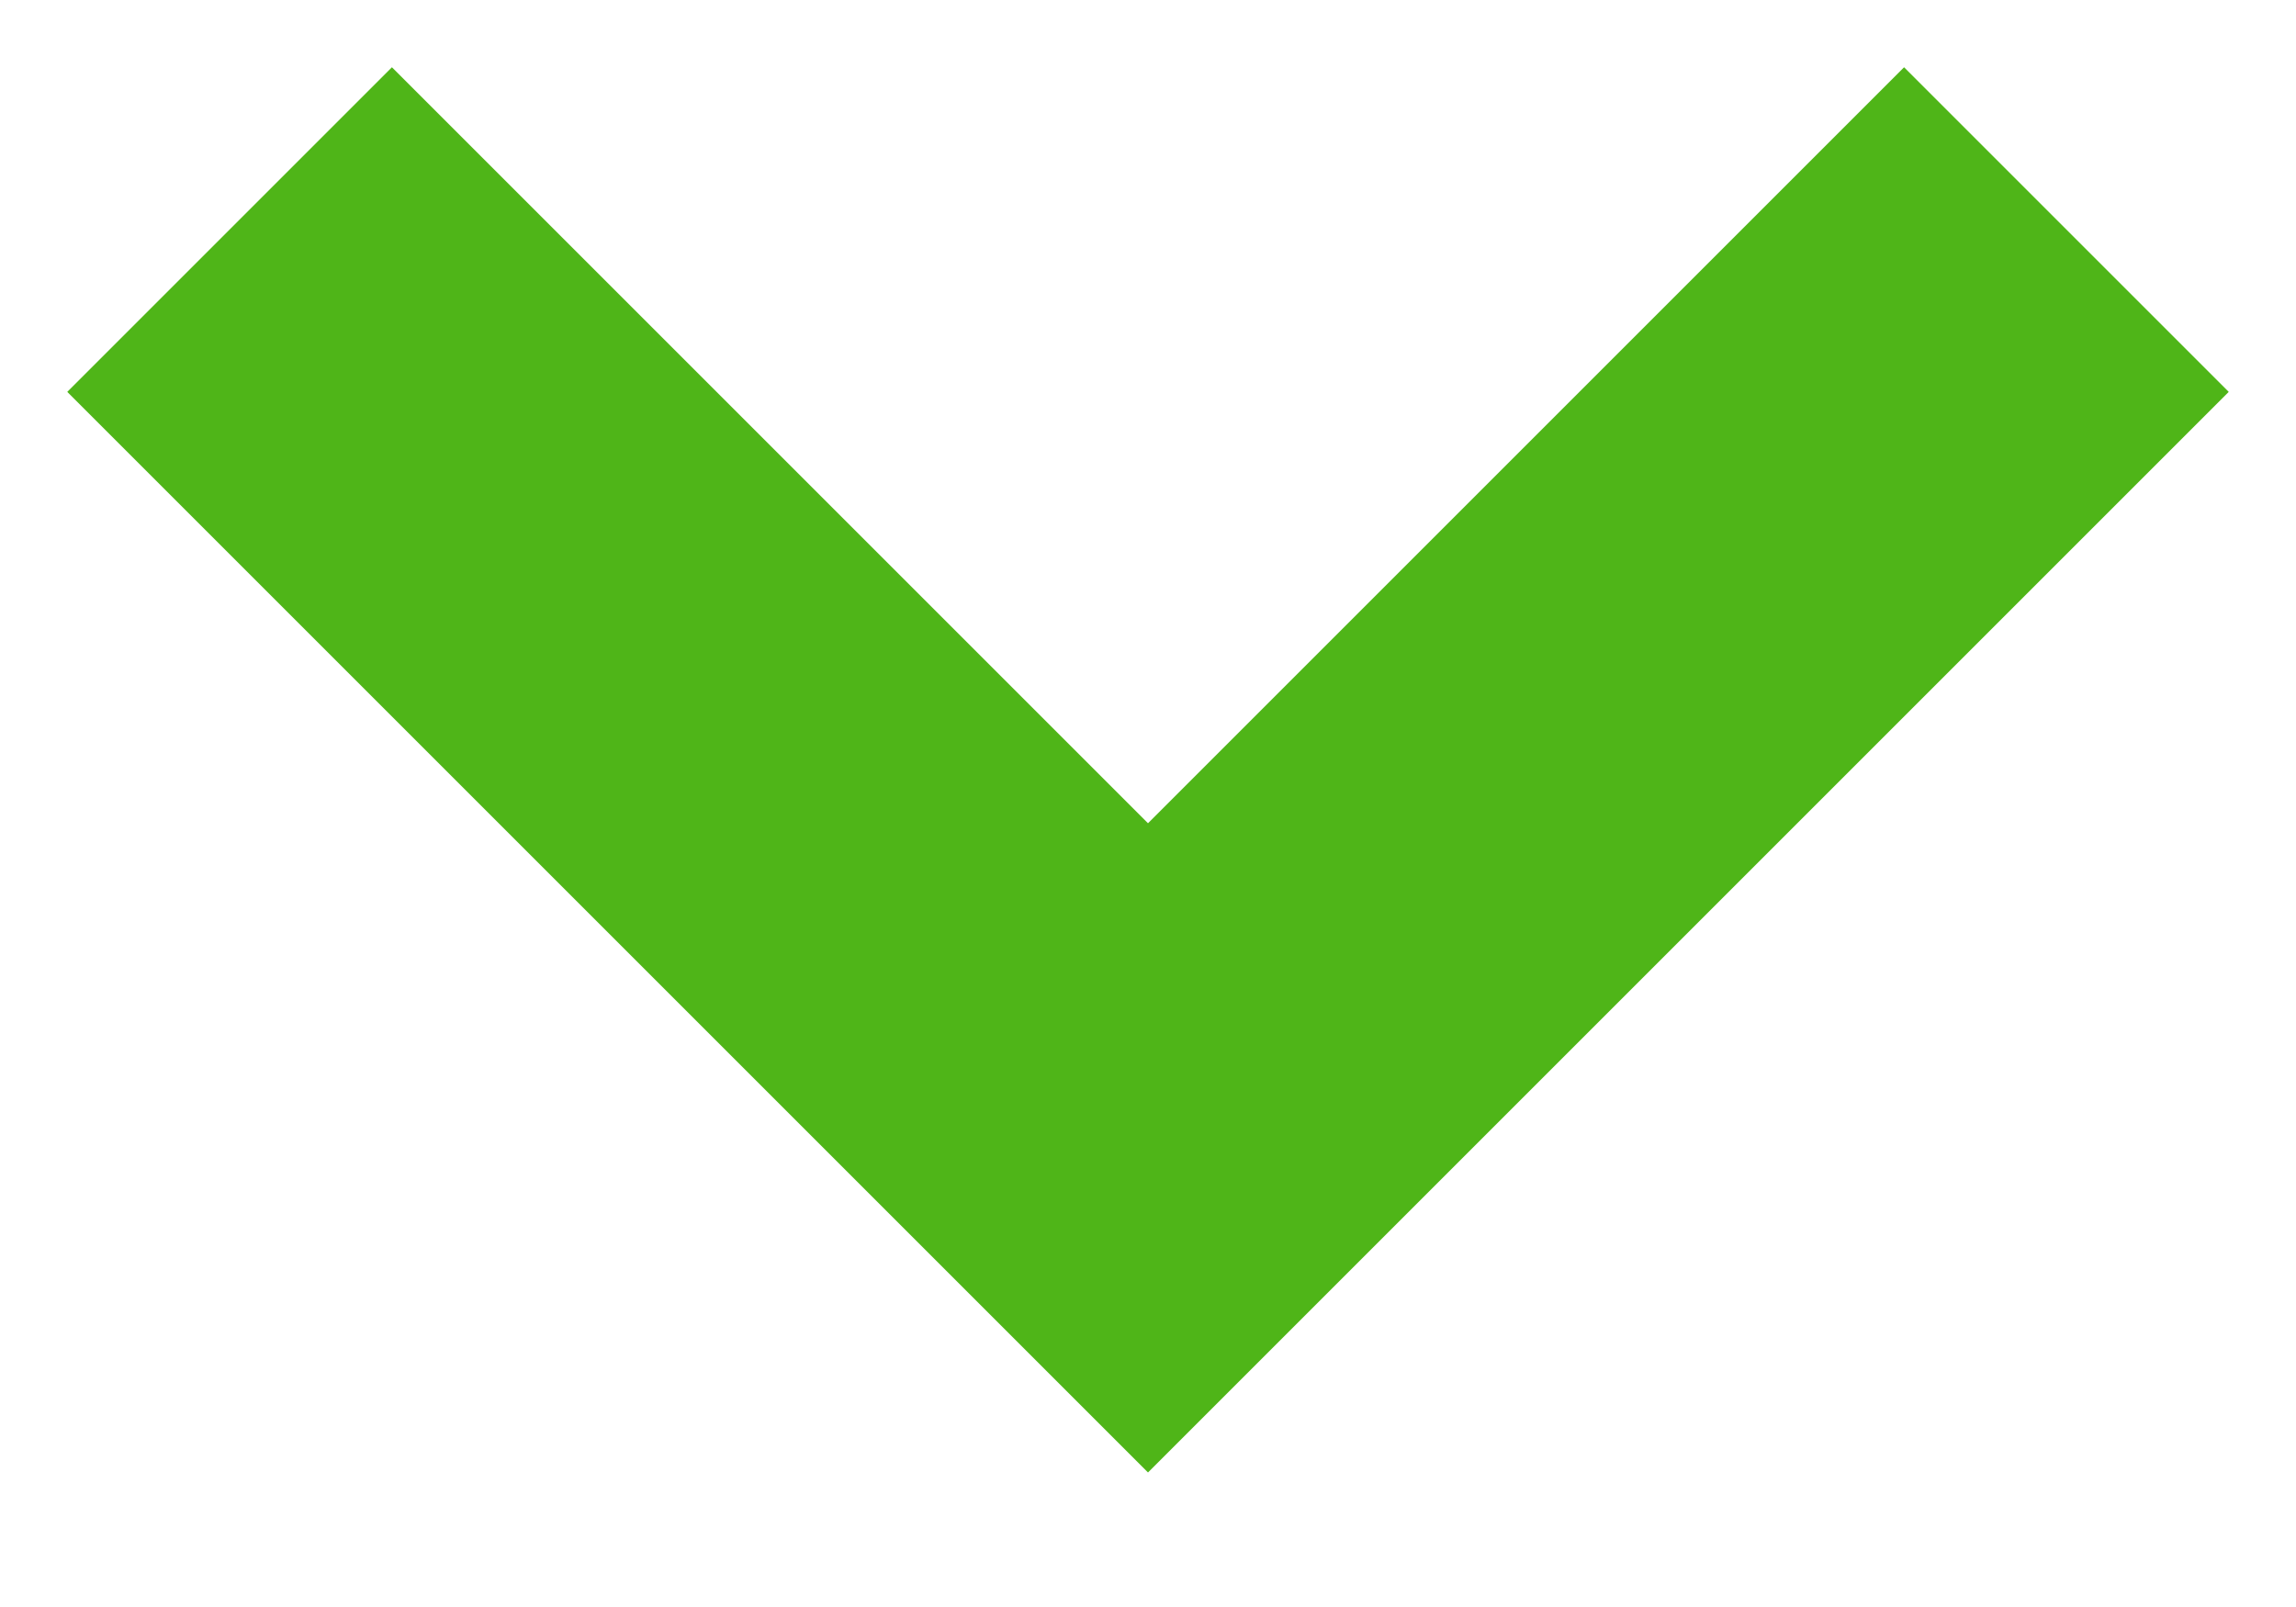 <svg width="10" height="7" viewBox="0 0 10 7" fill="none" xmlns="http://www.w3.org/2000/svg">
<path fill-rule="evenodd" clip-rule="evenodd" d="M9.707 1.707L8.293 0.293L5 3.586L1.707 0.293L0.293 1.707L5 6.414L9.707 1.707Z" fill="#4FB518"/>
</svg>
